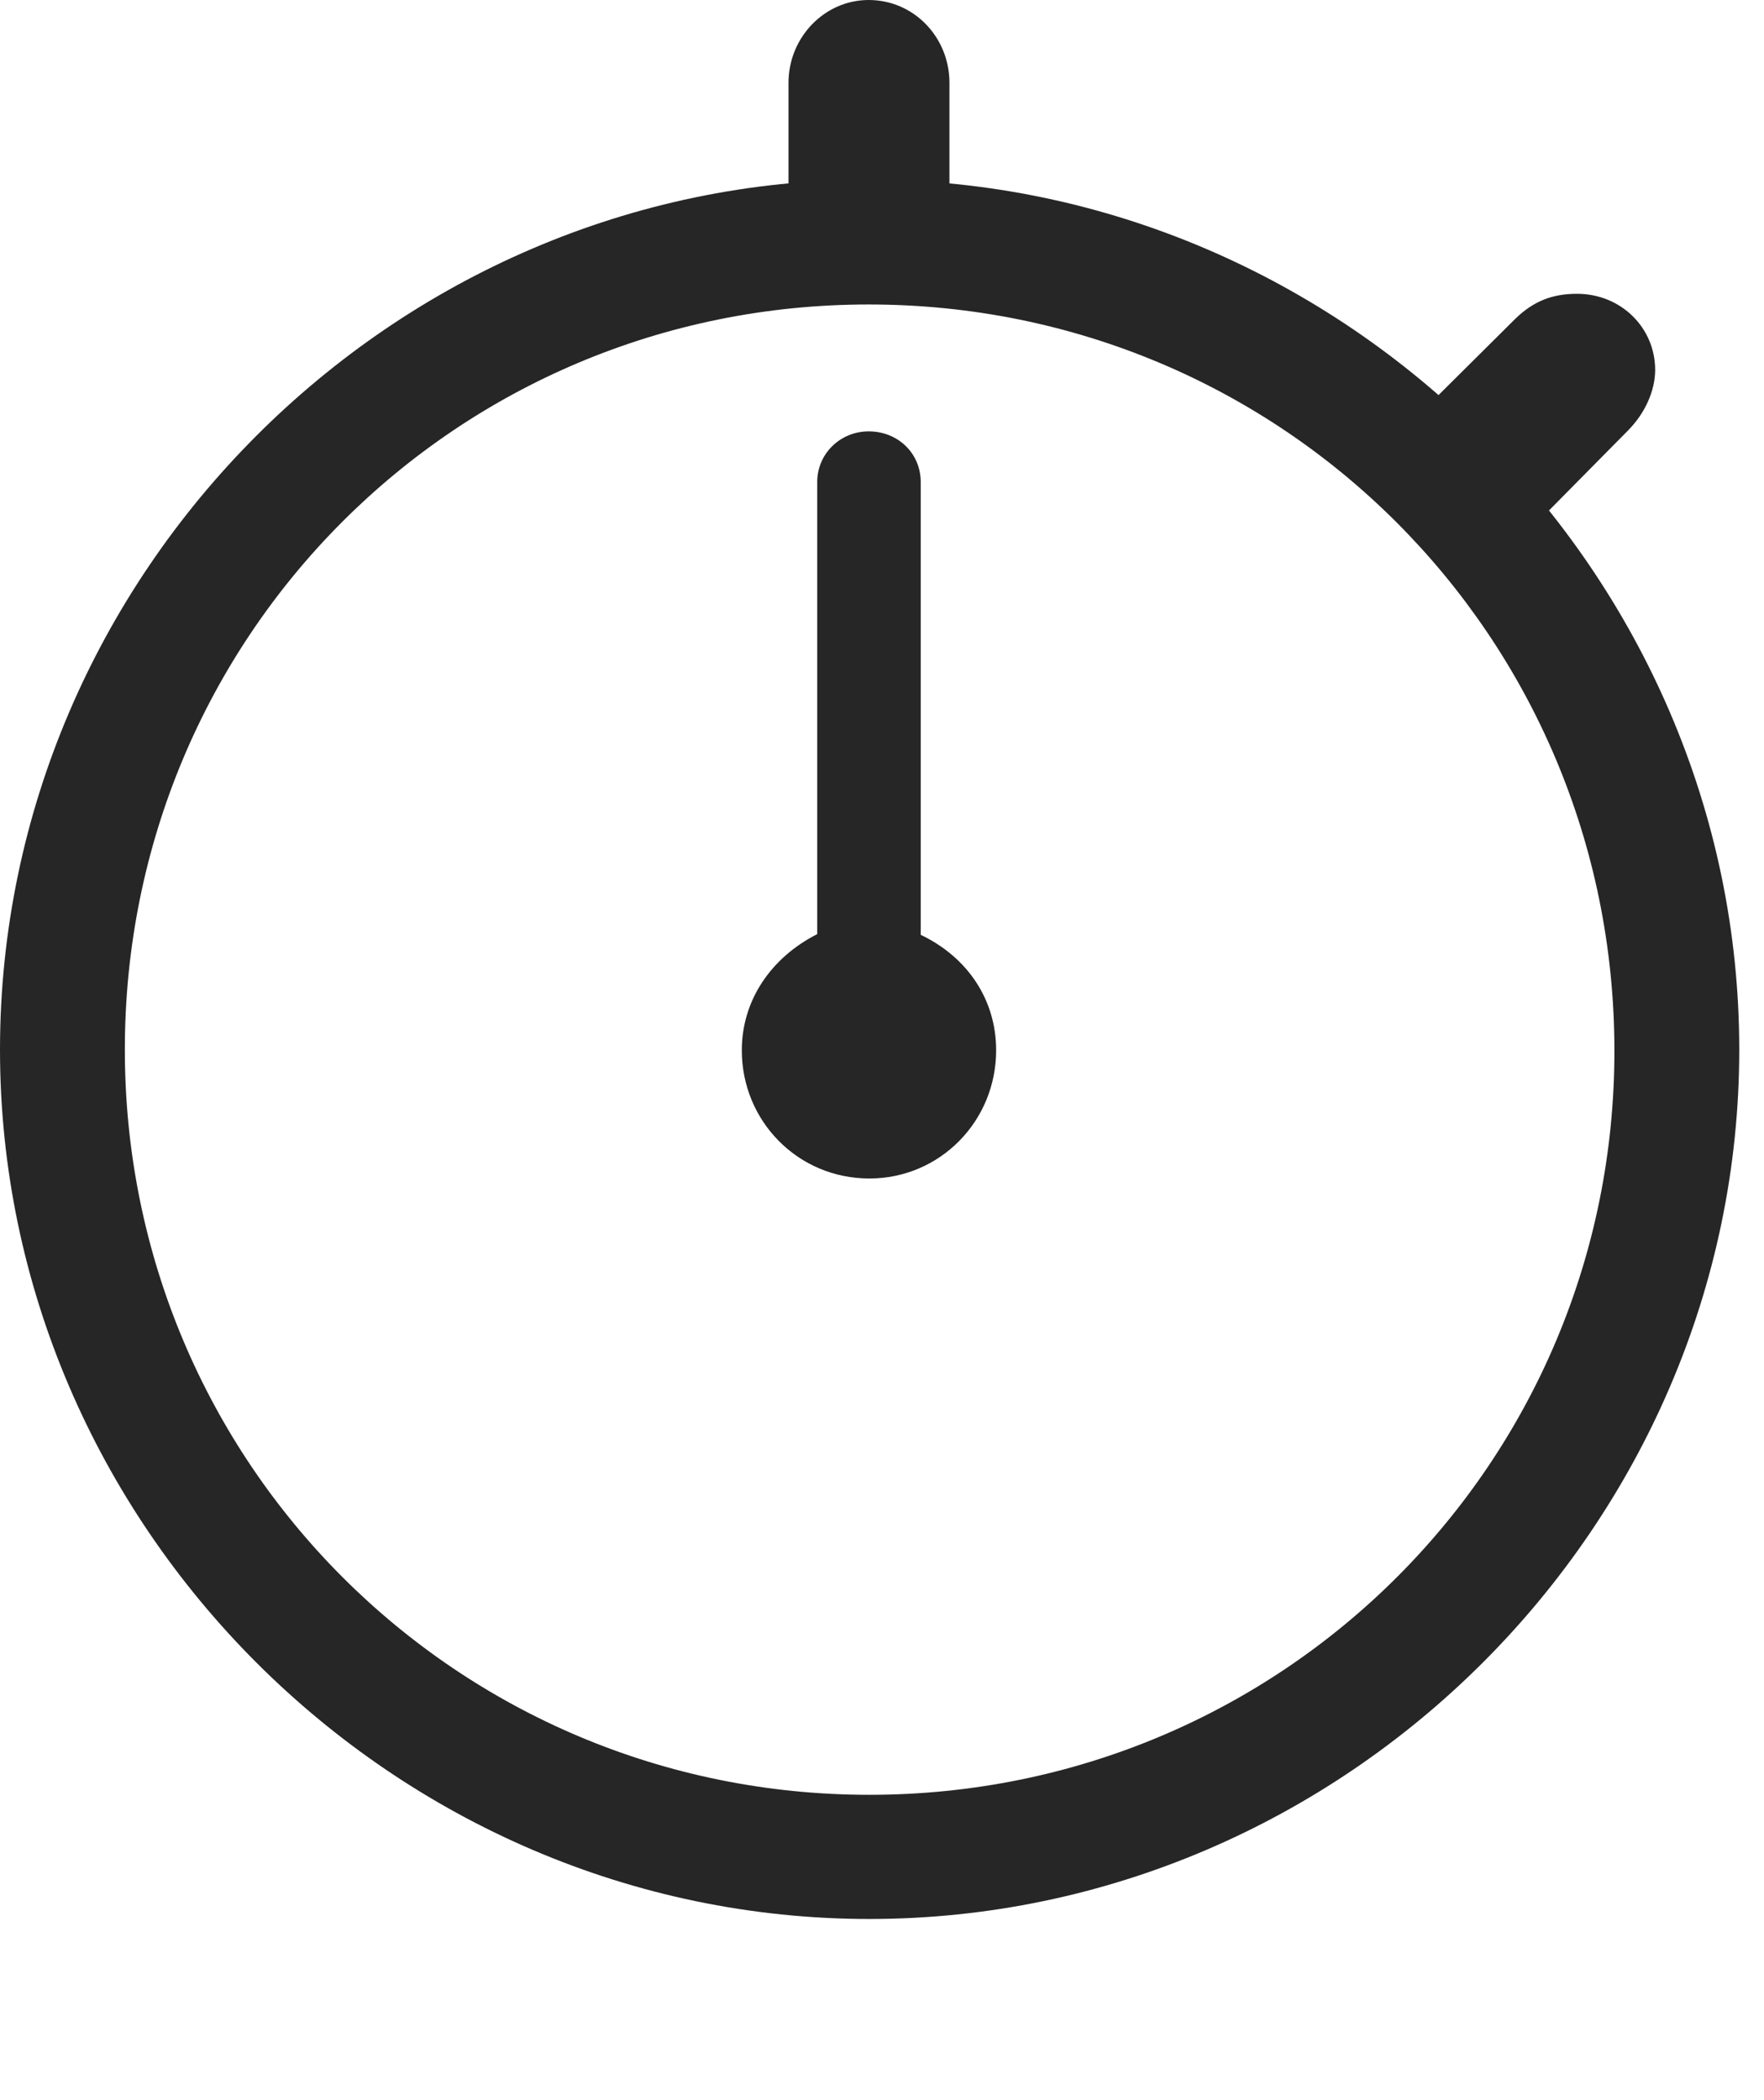 <?xml version="1.0" encoding="UTF-8"?>
<!--Generator: Apple Native CoreSVG 326-->
<!DOCTYPE svg
PUBLIC "-//W3C//DTD SVG 1.1//EN"
       "http://www.w3.org/Graphics/SVG/1.1/DTD/svg11.dtd">
<svg version="1.1" xmlns="http://www.w3.org/2000/svg" xmlns:xlink="http://www.w3.org/1999/xlink" viewBox="0 0 25.801 30.713">
 <g>
  <rect height="30.713" opacity="0" width="25.801" x="0" y="0"/>
  <path d="M12.715 28.066C19.678 28.066 25.439 22.305 25.439 15.352C25.439 8.389 19.668 2.627 12.705 2.627C5.752 2.627 0 8.389 0 15.352C0 22.305 5.762 28.066 12.715 28.066ZM12.715 26.25C6.68 26.25 1.826 21.387 1.826 15.352C1.826 9.307 6.67 4.453 12.705 4.453C18.75 4.453 23.604 9.307 23.613 15.352C23.623 21.387 18.76 26.25 12.715 26.25ZM11.533 3.369L13.887 3.369L13.887 1.211C13.887 0.547 13.369 0 12.705 0C12.06 0 11.533 0.547 11.533 1.211ZM20.615 6.201L22.246 7.881L23.809 6.299C24.062 6.045 24.209 5.713 24.209 5.41C24.209 4.795 23.711 4.297 23.066 4.297C22.705 4.297 22.432 4.404 22.168 4.658Z" fill="black" fill-opacity="0.85"/>
  <path d="M12.715 17.236C13.75 17.236 14.57 16.396 14.57 15.361C14.57 14.629 14.16 14.004 13.467 13.672L13.467 7.051C13.467 6.631 13.135 6.309 12.705 6.309C12.295 6.309 11.953 6.631 11.953 7.051L11.953 13.662C11.279 14.004 10.85 14.629 10.85 15.361C10.85 16.396 11.67 17.236 12.715 17.236Z" fill="black" fill-opacity="0.85"/>
 </g>
</svg>

